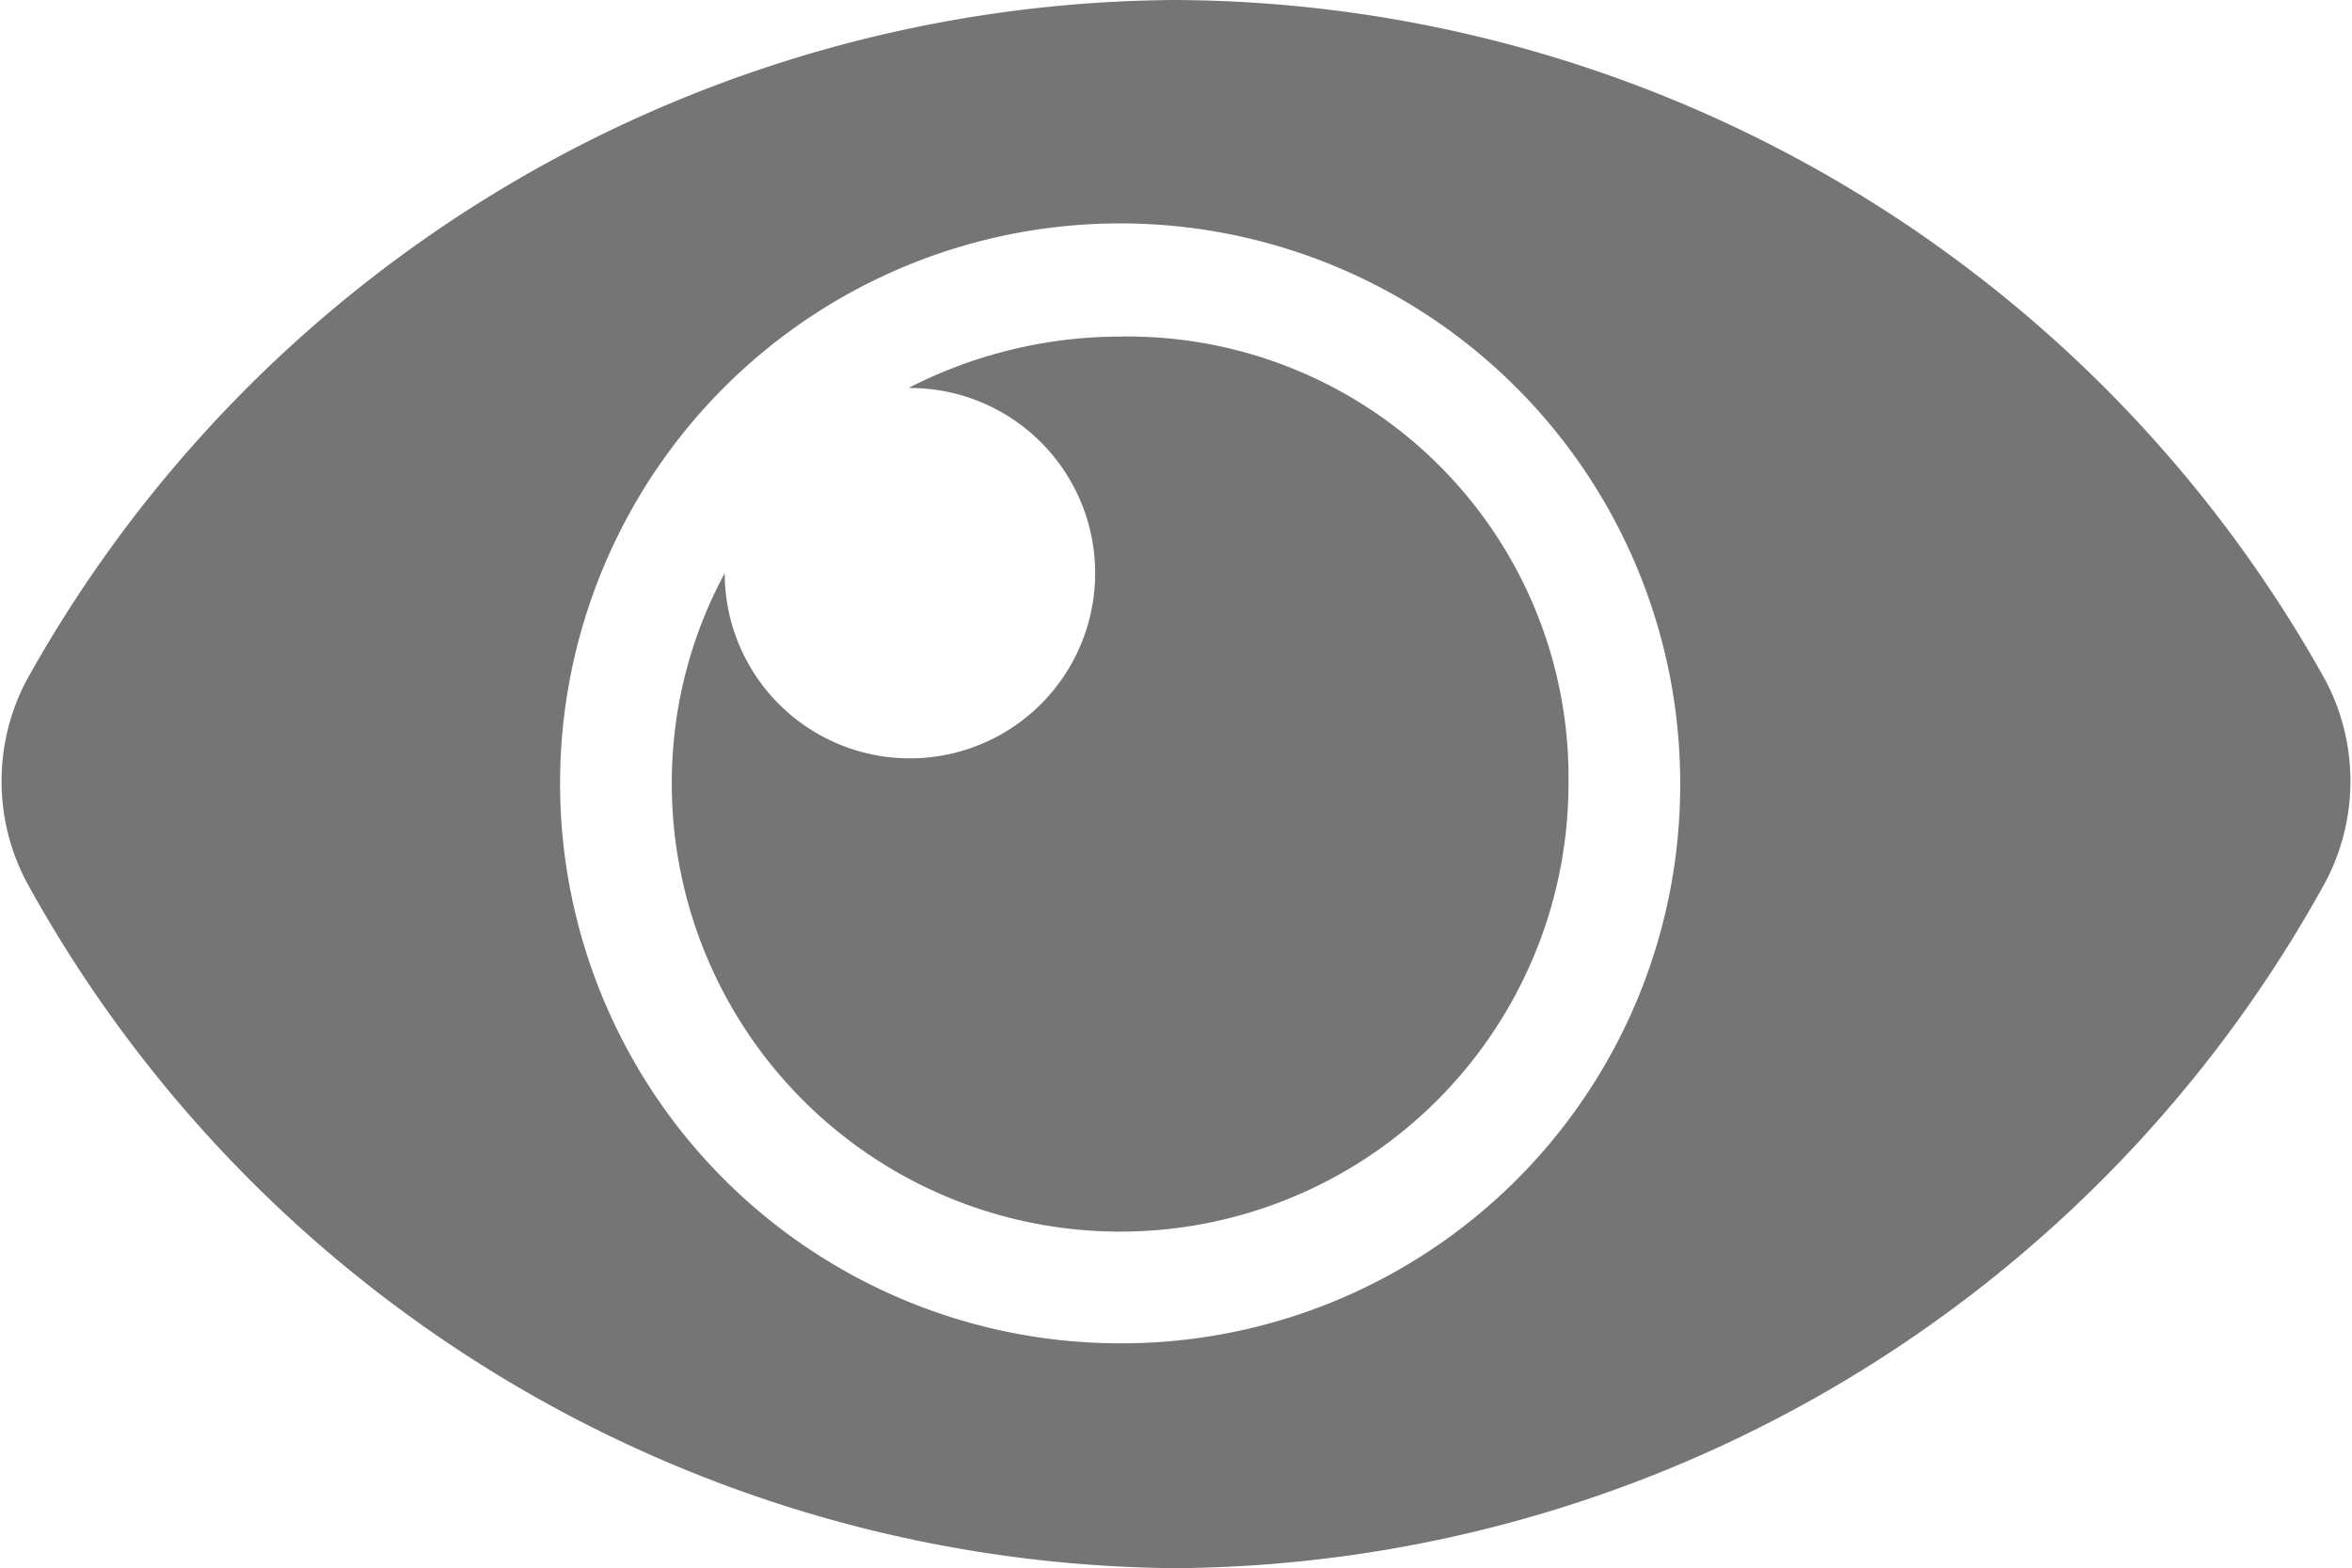 <svg xmlns="http://www.w3.org/2000/svg" viewBox="0 0 16 10.67"><defs><style>.cls-1{opacity:0.6;}.cls-2{fill:#191919;}</style></defs><title>15資產 1</title><g id="圖層_2" data-name="圖層 2"><g id="圖層_1-2" data-name="圖層 1"><g id="Page-1" class="cls-1"><path id="Shape" class="cls-2" d="M15.82,4.63A9,9,0,0,0,8,0,9,9,0,0,0,.18,4.63,1.47,1.47,0,0,0,.18,6,9,9,0,0,0,8,10.67,9,9,0,0,0,15.82,6,1.47,1.47,0,0,0,15.82,4.63ZM7.62,9.14a3.81,3.81,0,1,1,3.81-3.81A3.8,3.8,0,0,1,7.62,9.14Zm3.05-3.81a3.05,3.05,0,0,1-6.1,0A3,3,0,0,1,4.93,3.9h0A1.26,1.26,0,1,0,6.18,2.64h0a3.16,3.16,0,0,1,1.44-.35A3,3,0,0,1,10.67,5.33Z"/></g></g></g></svg>